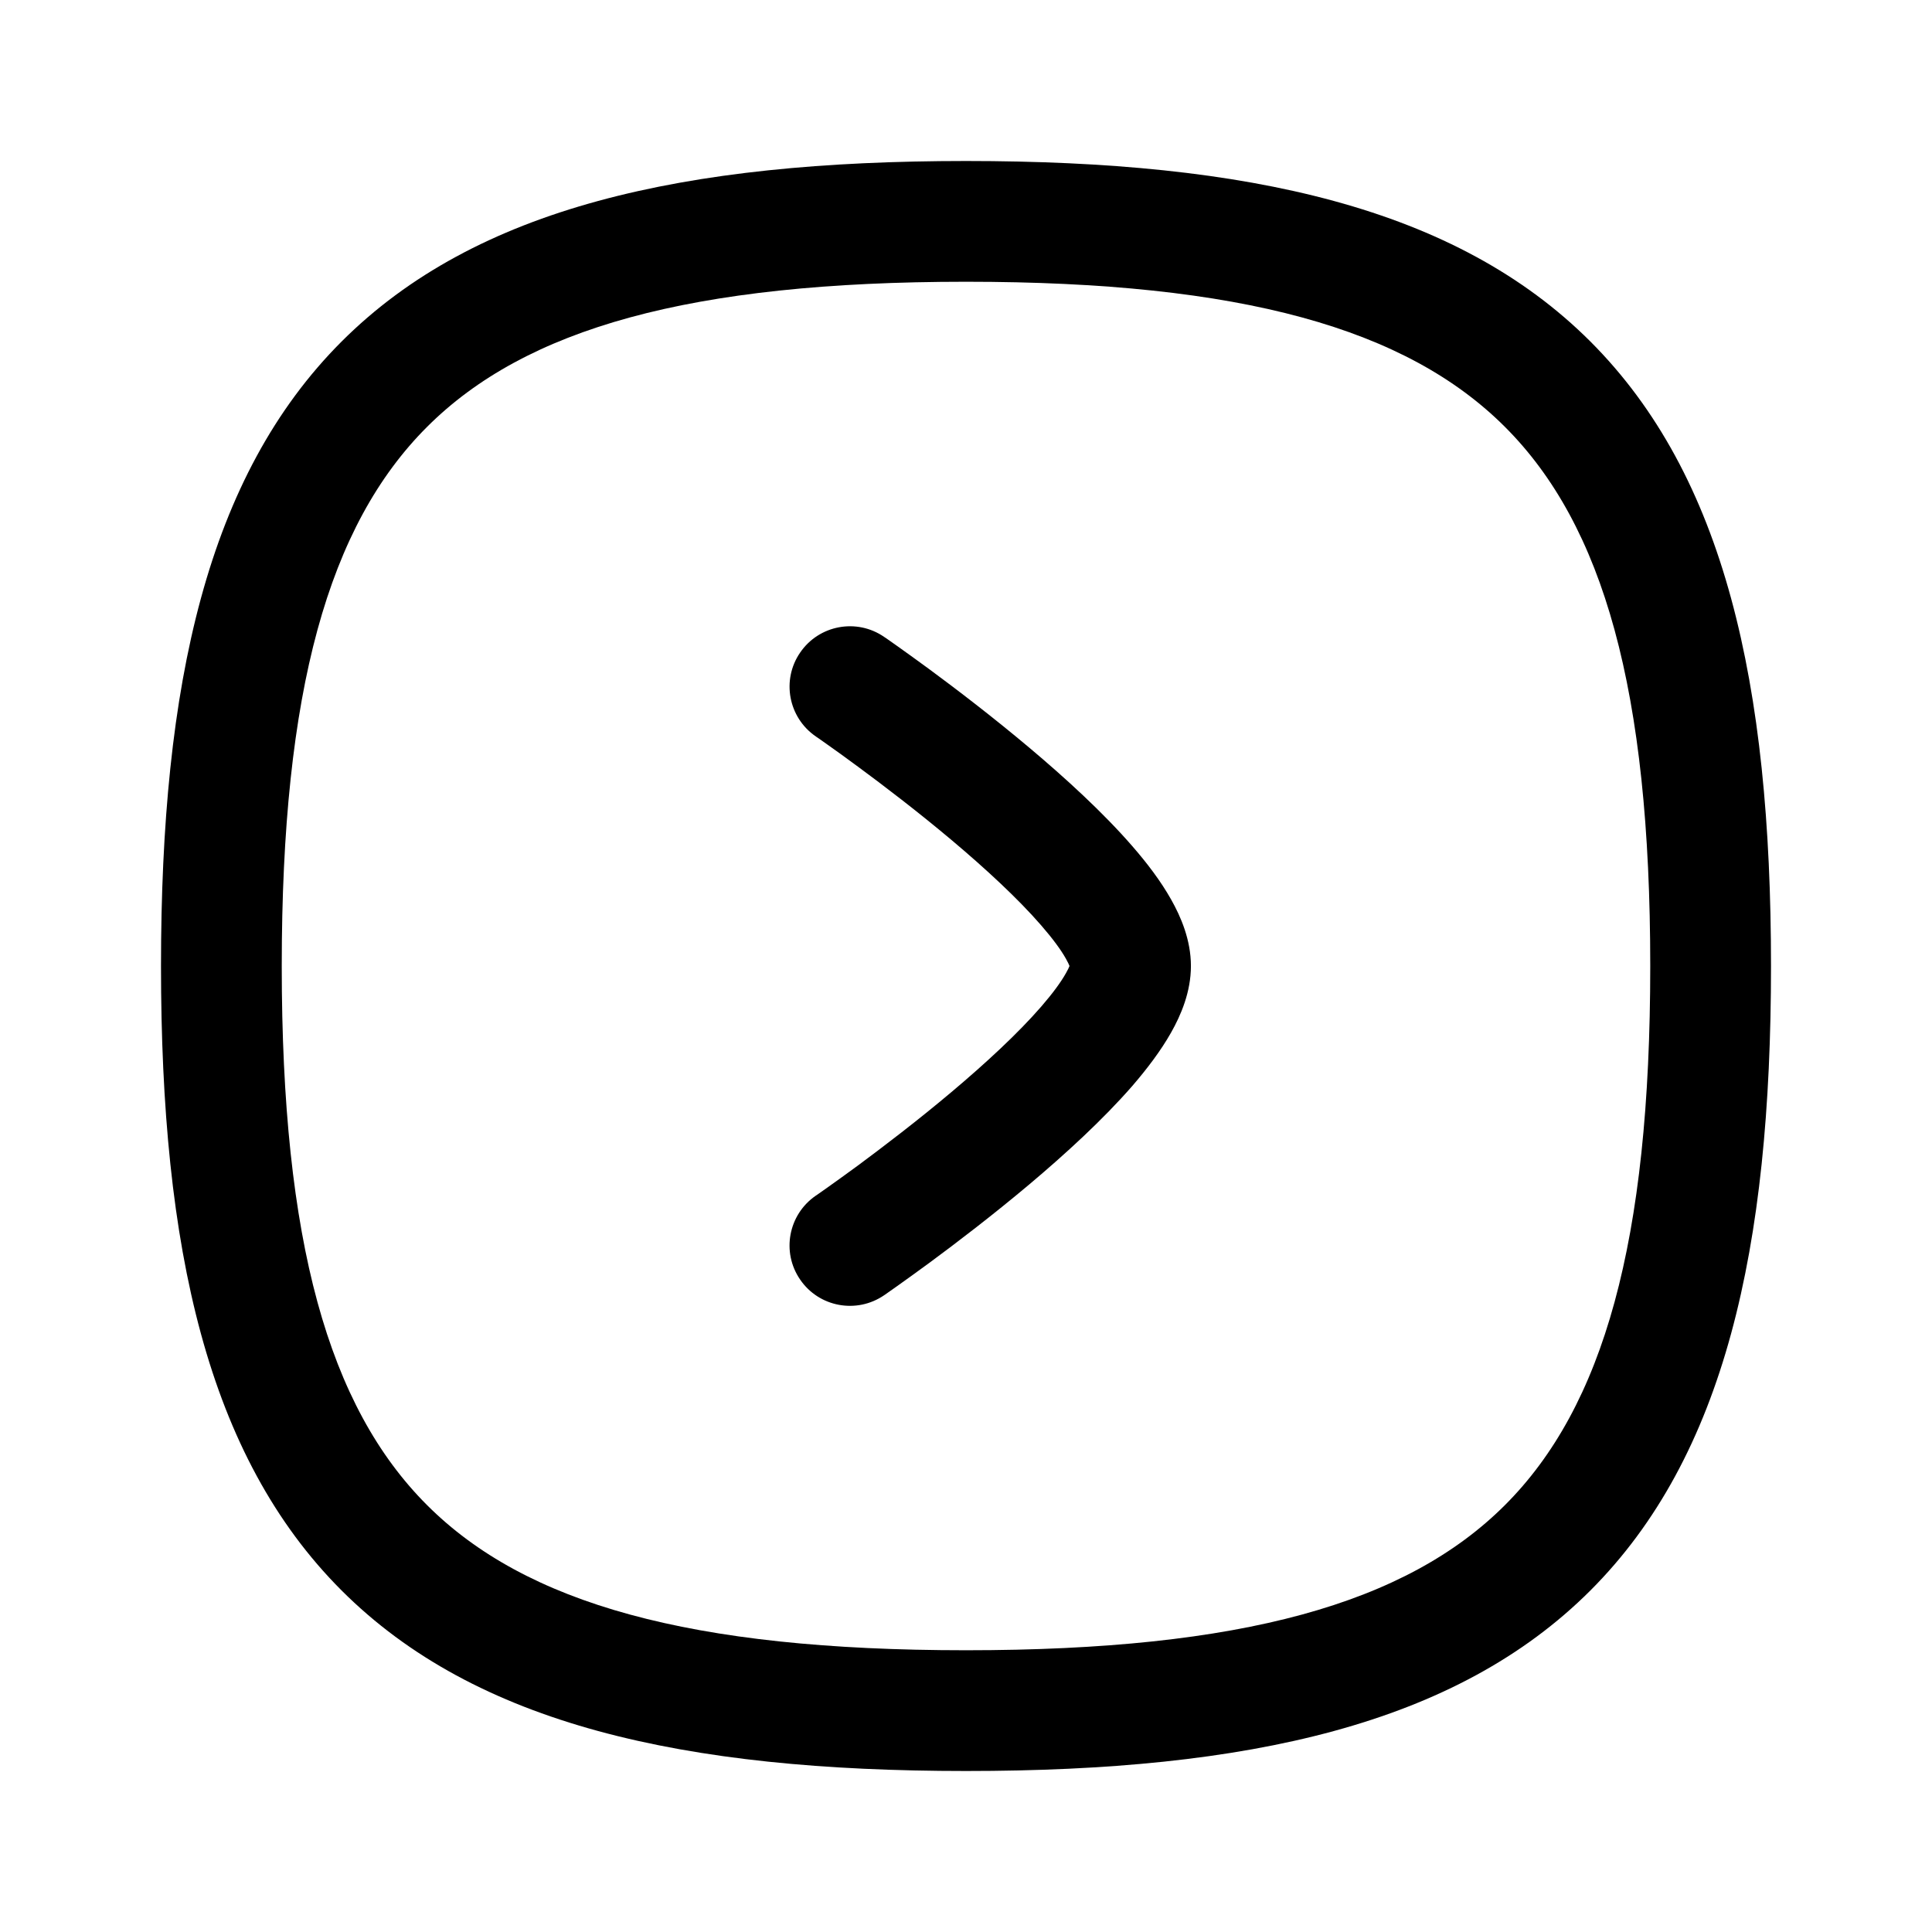 <svg width="24" height="24" viewBox="0 0 24 24" fill="none" xmlns="http://www.w3.org/2000/svg">
<path fill-rule="evenodd" clip-rule="evenodd" d="M4.243 19.757C2.576 18.089 2 15.51 2 12C2 8.49 2.576 5.911 4.243 4.243C5.911 2.576 8.49 2 12 2C15.51 2 18.089 2.576 19.757 4.243C21.424 5.911 22 8.49 22 12C22 15.51 21.424 18.089 19.757 19.757C18.089 21.424 15.51 22 12 22C8.49 22 5.911 21.424 4.243 19.757ZM5.304 18.696C6.527 19.919 8.573 20.5 12 20.5C15.427 20.5 17.473 19.919 18.696 18.696C19.919 17.473 20.5 15.427 20.5 12C20.5 8.573 19.919 6.527 18.696 5.304C17.473 4.081 15.427 3.5 12 3.5C8.573 3.5 6.527 4.081 5.304 5.304C4.081 6.527 3.5 8.573 3.5 12C3.5 15.427 4.081 17.473 5.304 18.696Z" fill="black"/>
<path fill-rule="evenodd" clip-rule="evenodd" d="M9.94 8.106C10.174 7.764 10.641 7.677 10.982 7.911L10.558 8.53C10.982 7.911 10.982 7.911 10.982 7.911L10.986 7.914L10.994 7.919L11.026 7.941C11.053 7.96 11.092 7.987 11.141 8.022C11.24 8.092 11.38 8.193 11.548 8.316C11.883 8.563 12.332 8.906 12.784 9.286C13.231 9.662 13.701 10.091 14.065 10.51C14.247 10.719 14.418 10.943 14.547 11.172C14.67 11.389 14.794 11.678 14.794 12C14.794 12.322 14.67 12.611 14.547 12.828C14.418 13.056 14.247 13.28 14.066 13.49C13.701 13.909 13.232 14.338 12.784 14.715C12.332 15.095 11.883 15.438 11.548 15.685C11.38 15.808 11.24 15.909 11.141 15.979C11.092 16.014 11.053 16.041 11.026 16.06L10.995 16.082L10.986 16.088L10.983 16.09C10.983 16.09 10.982 16.09 10.558 15.472L10.983 16.09C10.641 16.324 10.174 16.238 9.94 15.896C9.705 15.555 9.792 15.088 10.134 14.853L10.135 14.852L10.142 14.848L10.169 14.829C10.193 14.812 10.228 14.787 10.274 14.755C10.366 14.69 10.498 14.595 10.658 14.478C10.976 14.242 11.399 13.92 11.818 13.567C12.242 13.21 12.644 12.839 12.933 12.506C13.078 12.339 13.18 12.199 13.241 12.09C13.265 12.049 13.278 12.019 13.286 12C13.278 11.981 13.265 11.951 13.241 11.909C13.18 11.8 13.078 11.661 12.933 11.494C12.644 11.161 12.242 10.79 11.819 10.434C11.399 10.081 10.977 9.759 10.658 9.524C10.499 9.406 10.367 9.312 10.275 9.247C10.229 9.214 10.193 9.189 10.169 9.172L10.142 9.154L10.136 9.149L10.134 9.148M9.94 8.106C9.705 8.447 9.793 8.914 10.134 9.148L9.94 8.106Z" fill="black"/>
</svg>
